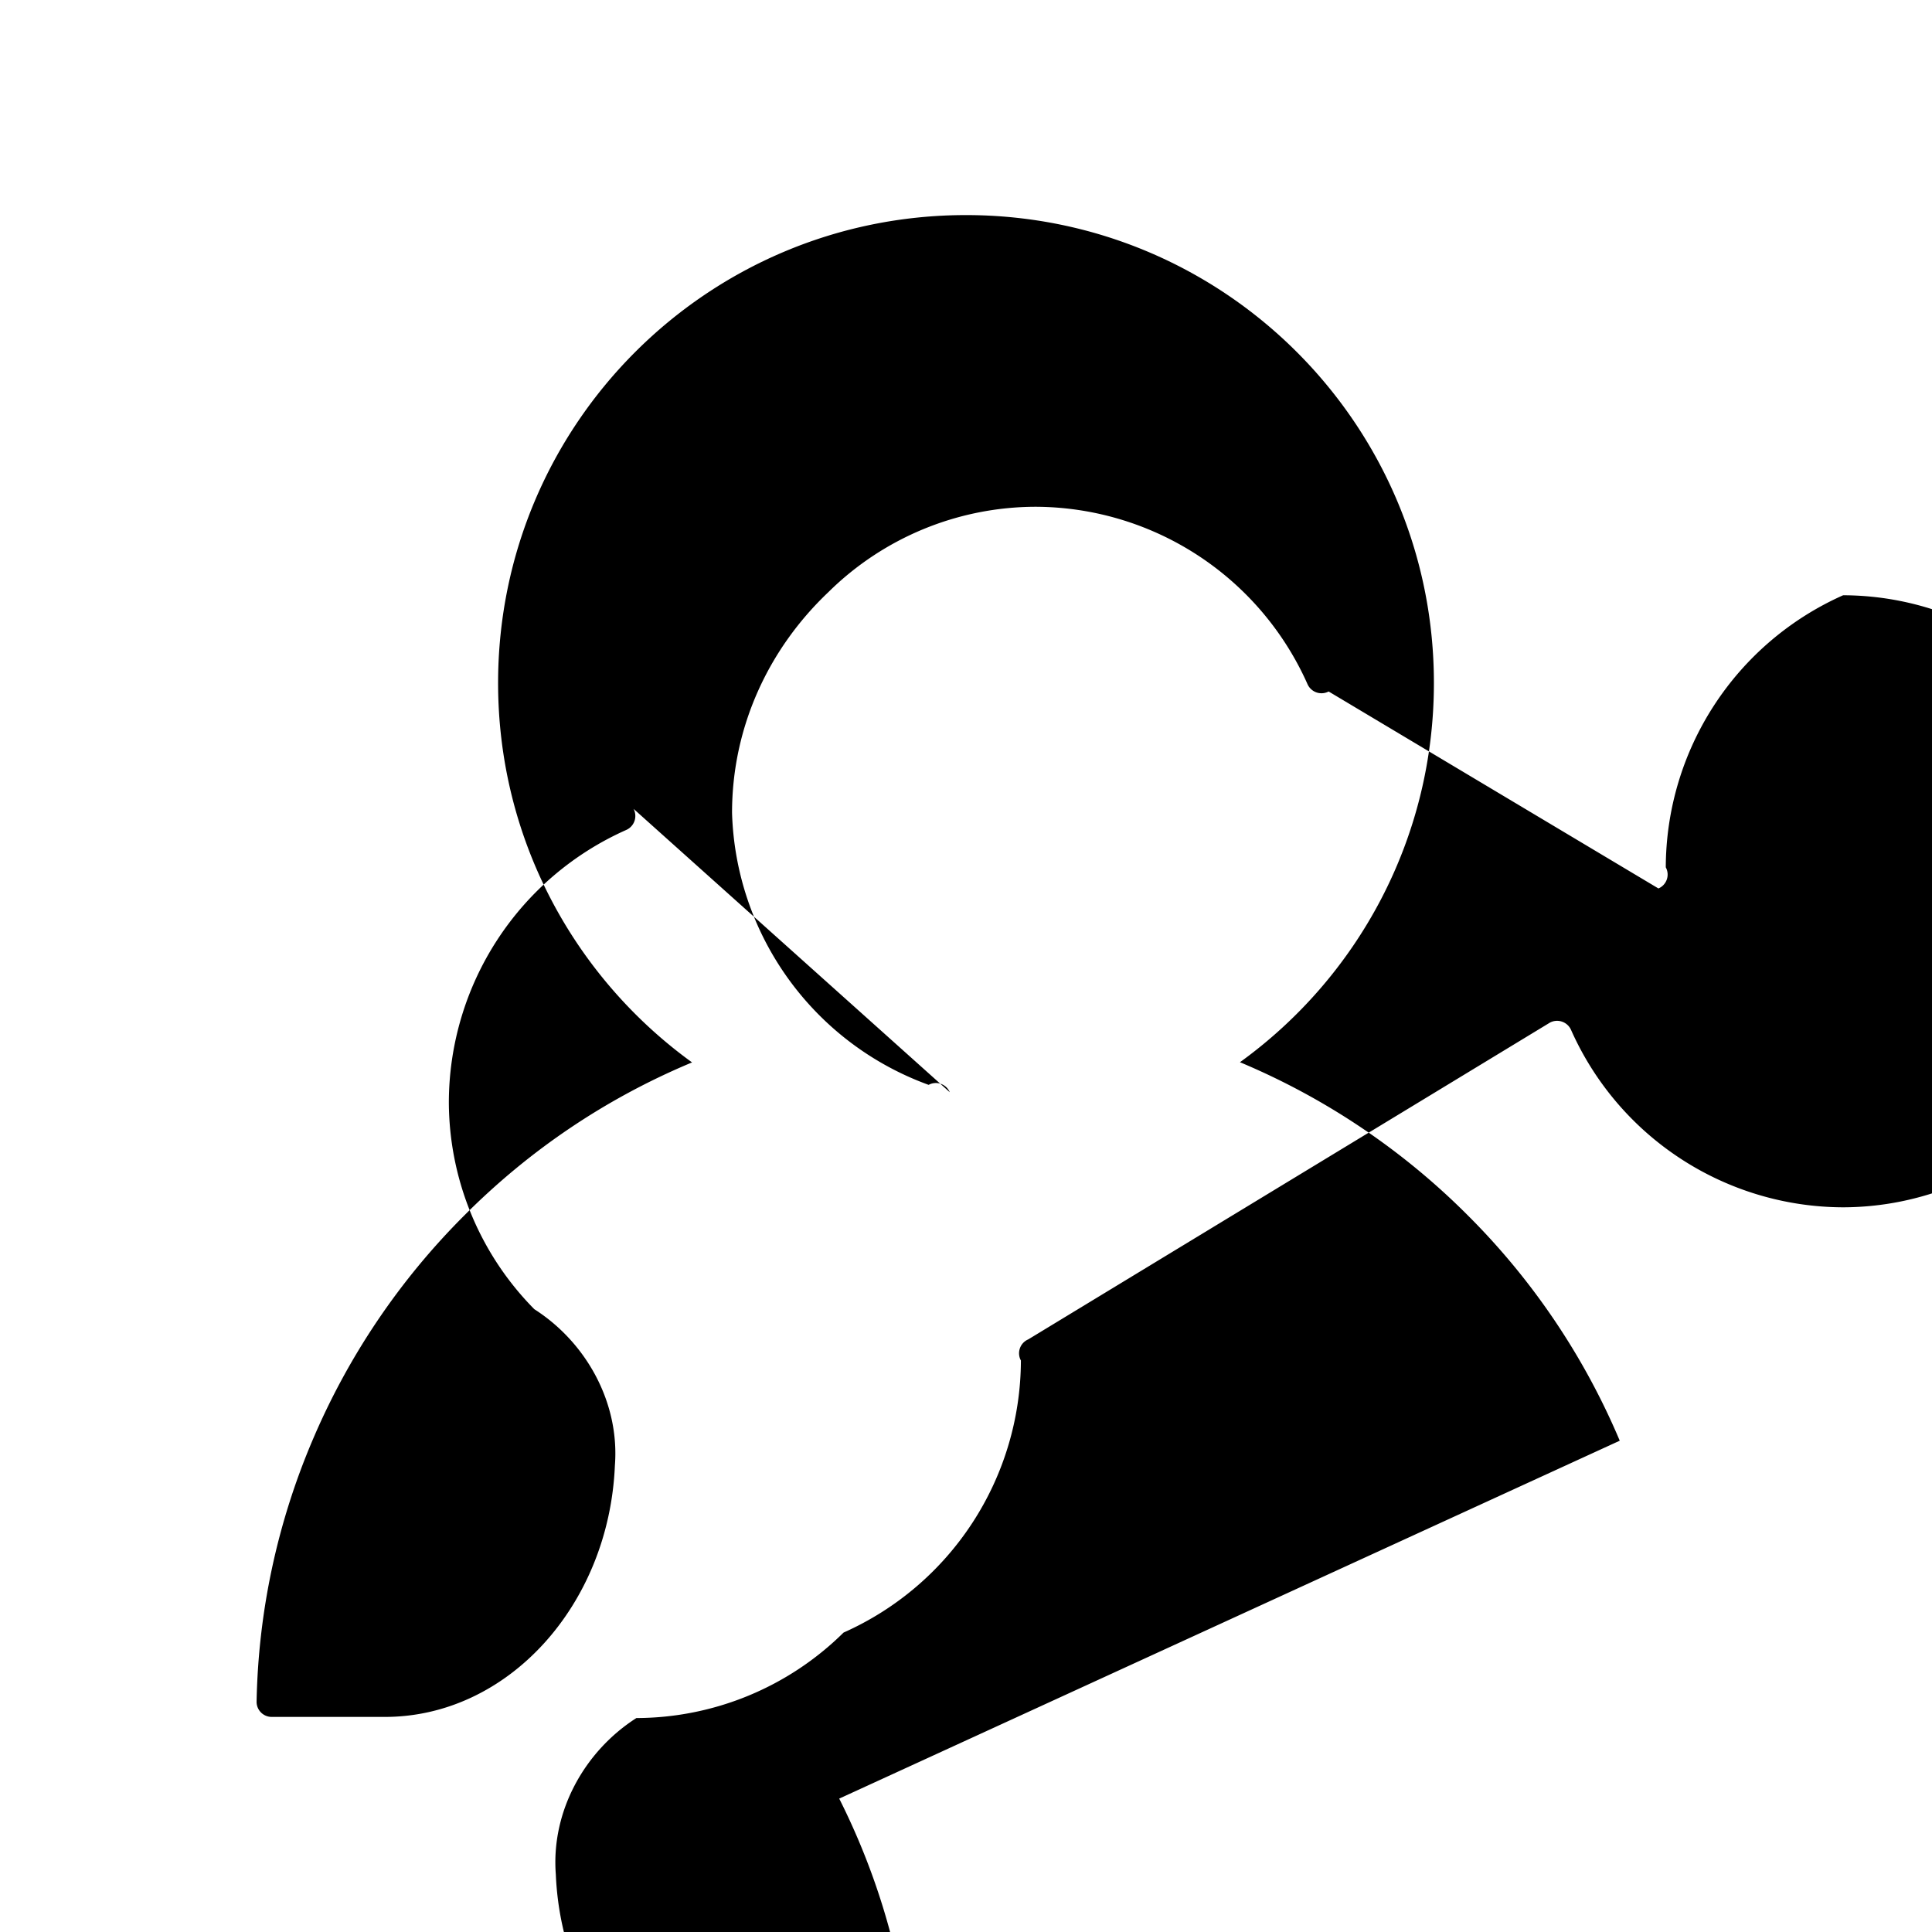 <svg xmlns="http://www.w3.org/2000/svg" width="1em" height="1em" fill="currentColor" viewBox="0 0 1024 1024"><path d="M858.5 763.6a374 374 0 0 0-80.6-119.5 375.63 375.63 0 0 0-119.5-80.6c-.4-.2-.8-.3-1.2-.5C719.5 518 760 444.7 760 362c0-137-111-248-248-248S264 225 264 362c0 82.7 40.5 156 102.8 201.1-.4.2-.8.3-1.2.5-44.8 18.9-85 46-119.5 80.6a375.63 375.63 0 0 0-80.6 119.5A371.7 371.7 0 0 0 136 901.8a8 8 0 0 0 8 8.2h60c65.3 0 118.8-59.4 121.9-133.2 2.6-33.5-15.3-65.4-42.7-82.9a156.7 156.7 0 0 1-45.3-109.8 158.3 158.3 0 0 1 94-144.2 8.1 8.1 0 0 0 3.9-11.2L503.4 578.9a8 8 0 0 0-11.2-3.9A158.3 158.3 0 0 1 388 430.8c0-45.9 19.7-87.2 51-116.9a156.7 156.7 0 0 1 109.8-45.3 158.3 158.3 0 0 1 144.2 94 8.1 8.1 0 0 0 11.2 3.9L879 470.9a8 8 0 0 0 3.9-11.2 158.3 158.3 0 0 1 94-144.2 156.7 156.7 0 0 1 109.8 45.3c31.3 29.7 51 71 51 116.9 0 45.9-19.7 87.2-51 116.9a156.7 156.7 0 0 1-109.8 45.3 158.3 158.3 0 0 1-144.2-94 8.1 8.1 0 0 0-11.2-3.9L545 709.9a8 8 0 0 0-3.9 11.2 158.3 158.3 0 0 1-94 144.2 156.7 156.7 0 0 1-109.8 45.3c-27.4 17.5-45.3 49.4-42.7 82.9 3.1 73.8 56.6 133.2 121.9 133.2h60c4.4 0 8-3.6 8-8.2a371.7 371.7 0 0 0-39.7-165.2z"/></svg>
